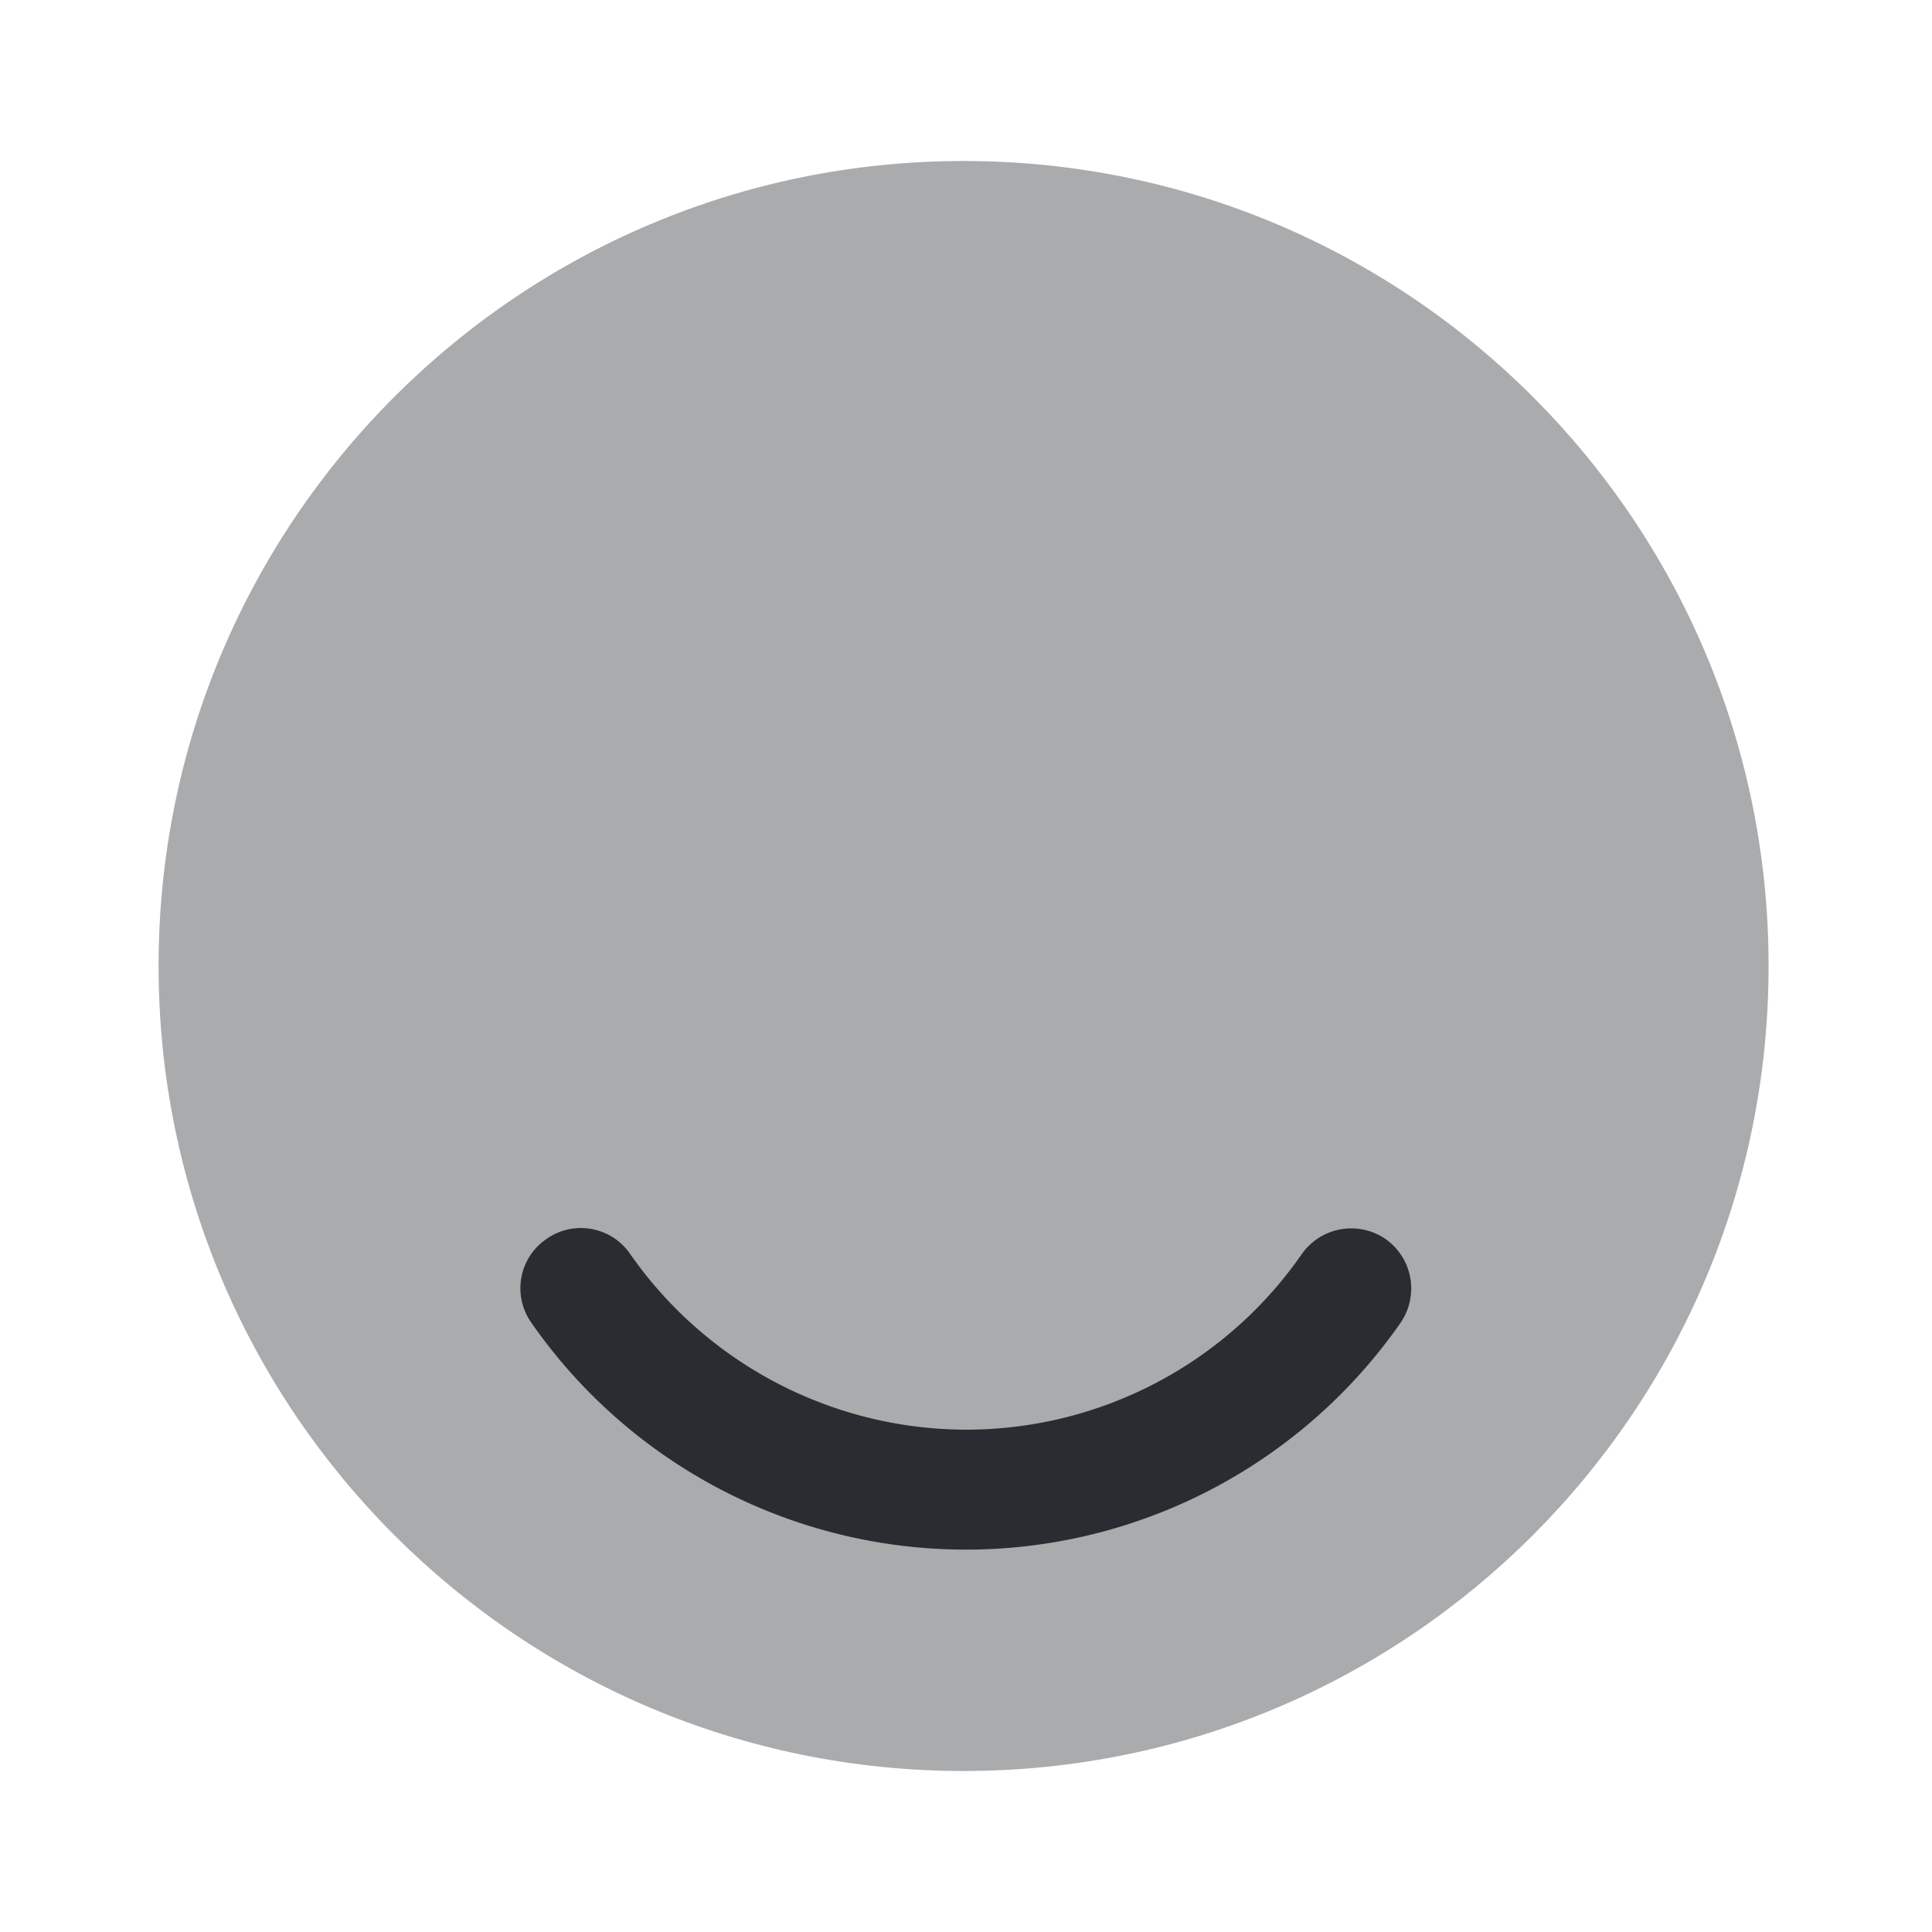 <svg xmlns="http://www.w3.org/2000/svg" width="24" height="24" fill="none" viewBox="0 0 24 24"><path fill="#292D32" d="M11.97 22c5.524 0 10-4.477 10-10s-4.476-10-10-10c-5.522 0-10 4.477-10 10s4.478 10 10 10" opacity=".4"/><path fill="#292D32" d="M12 19.25c-2.15 0-4.17-1.05-5.4-2.82a.74.74 0 0 1 .19-1.04c.34-.24.81-.15 1.04.19A5.1 5.1 0 0 0 12 17.76c1.66 0 3.22-.81 4.17-2.18.24-.34.7-.42 1.04-.19.34.24.42.7.19 1.04a6.58 6.58 0 0 1-5.4 2.82"/></svg>
